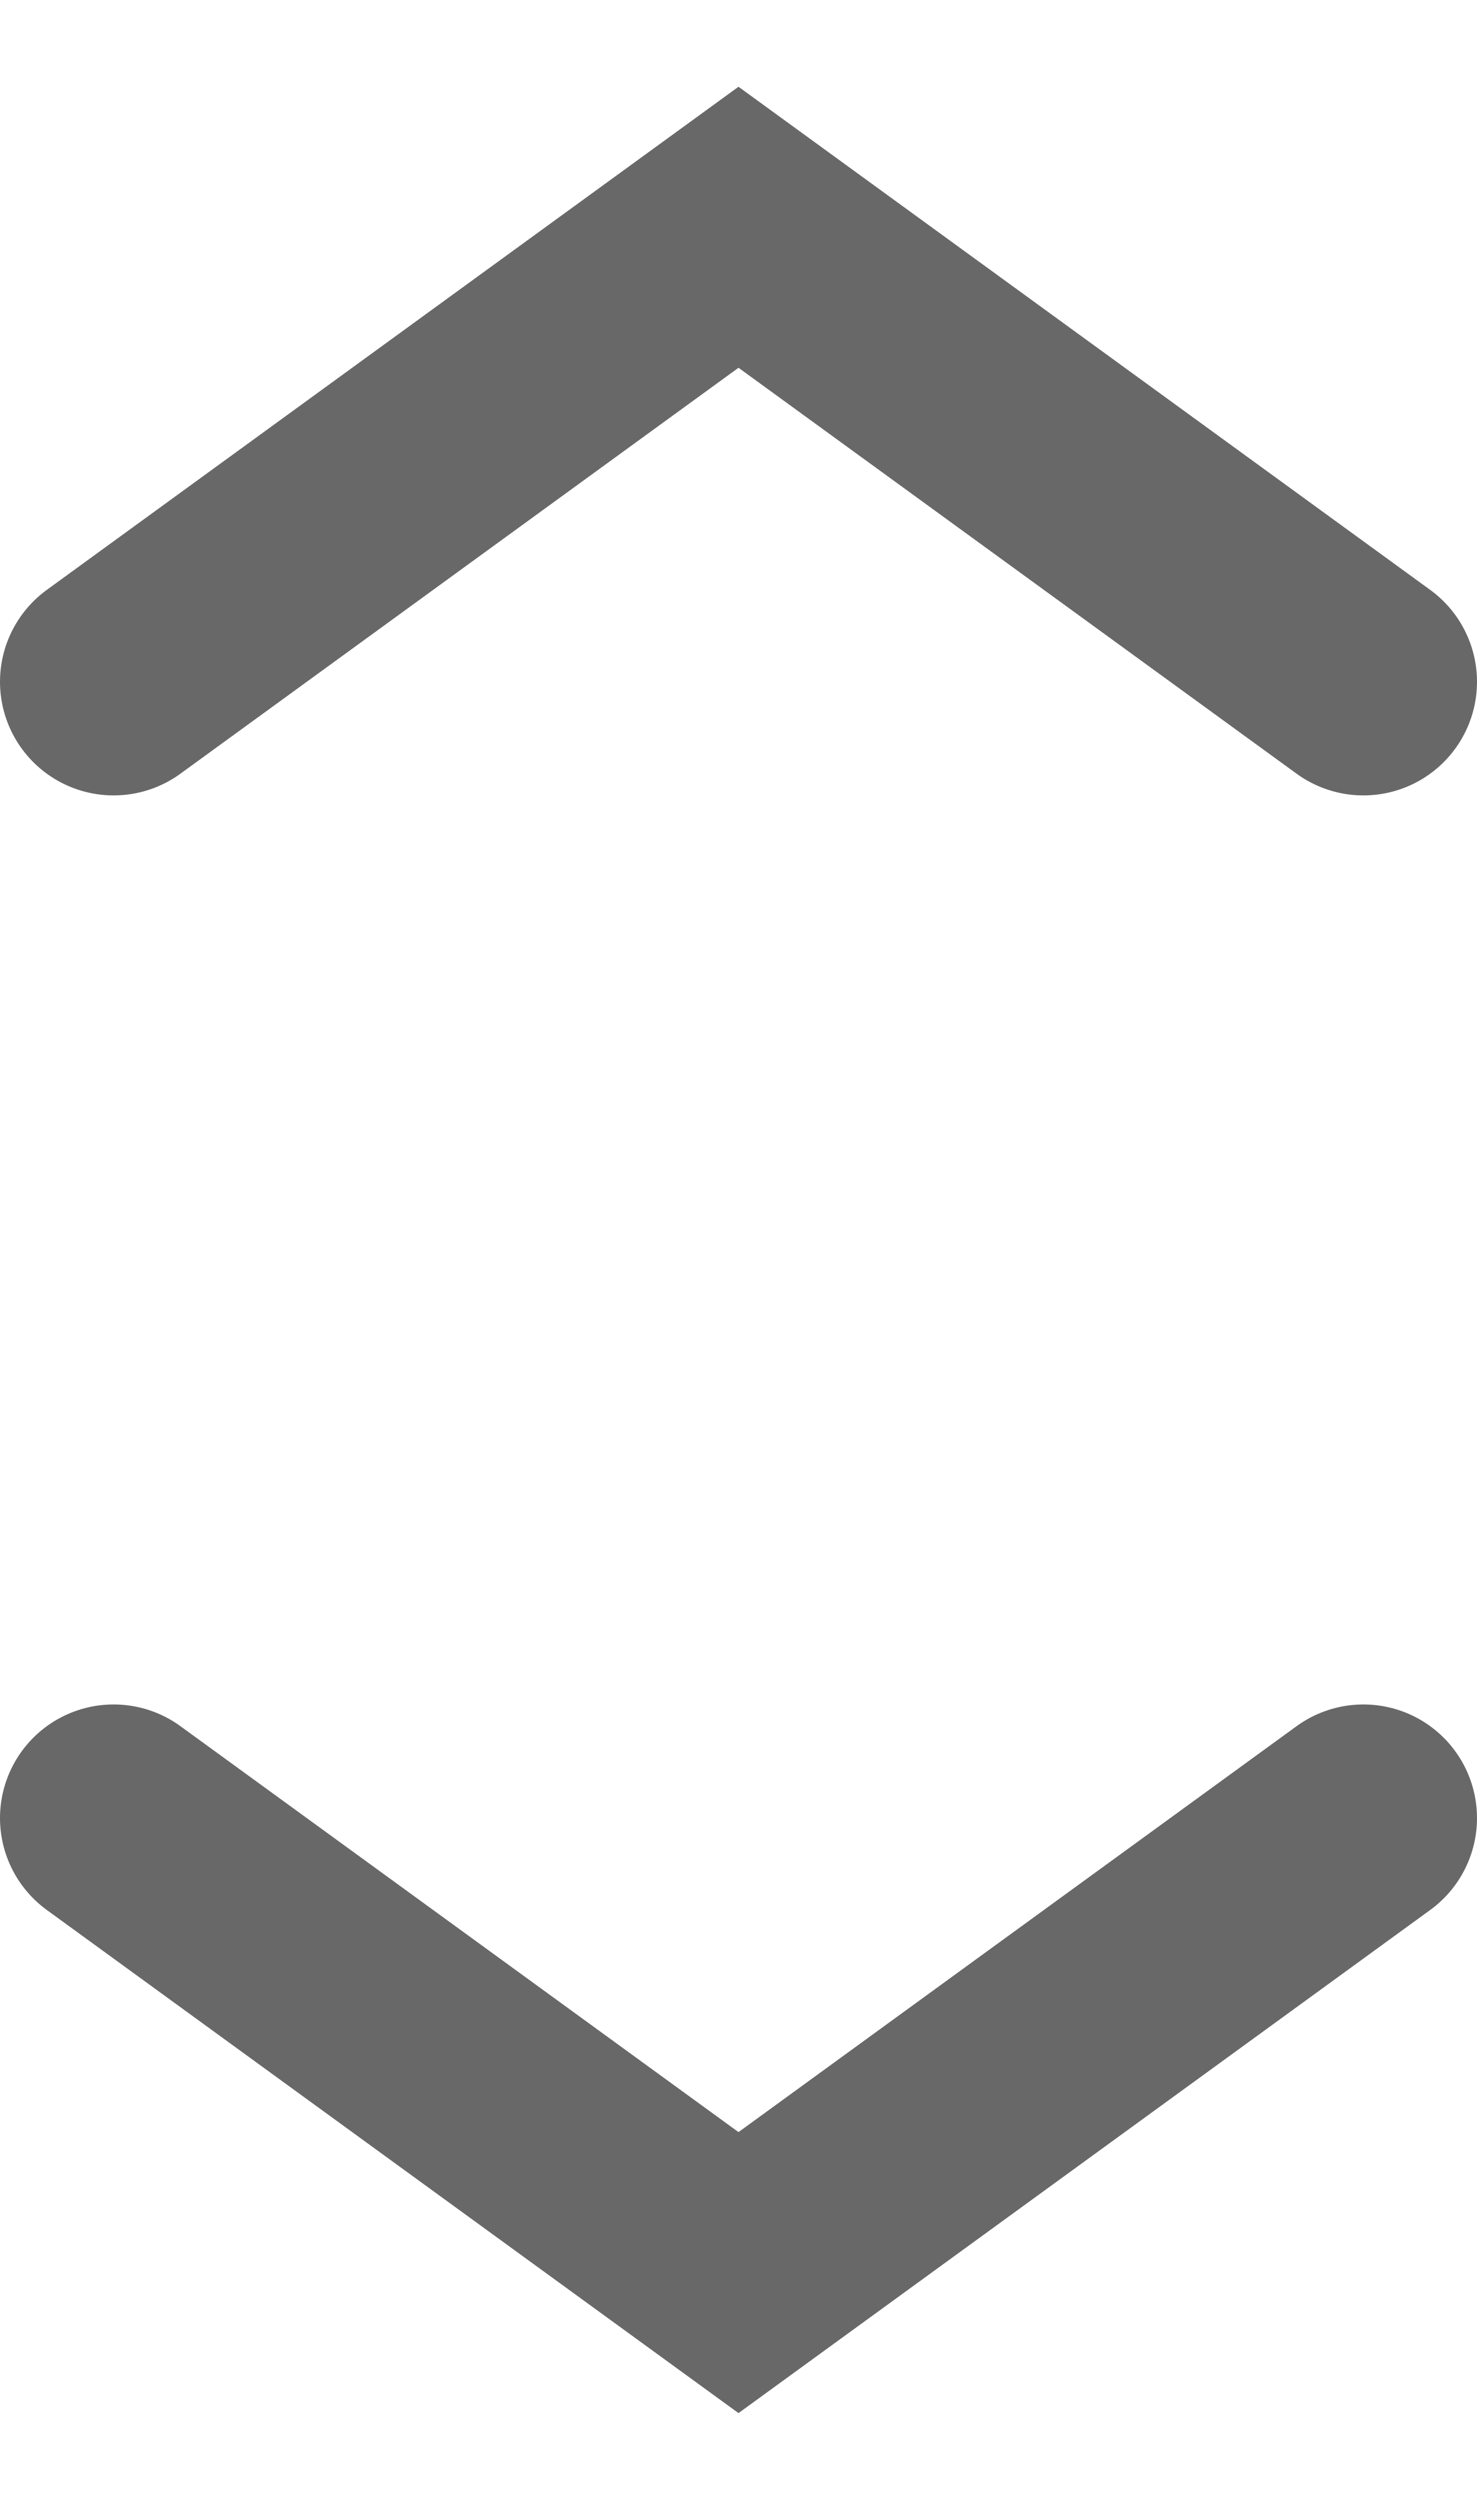 <svg width="13" height="22" viewBox="0 0 13 22" fill="none" xmlns="http://www.w3.org/2000/svg">
<path d="M1 6L6.5 2L12 6" stroke="#686868" stroke-width="2" stroke-linecap="round"/>
<path d="M12 16L6.5 20L1 16" stroke="#686868" stroke-width="2" stroke-linecap="round"/>
</svg>

